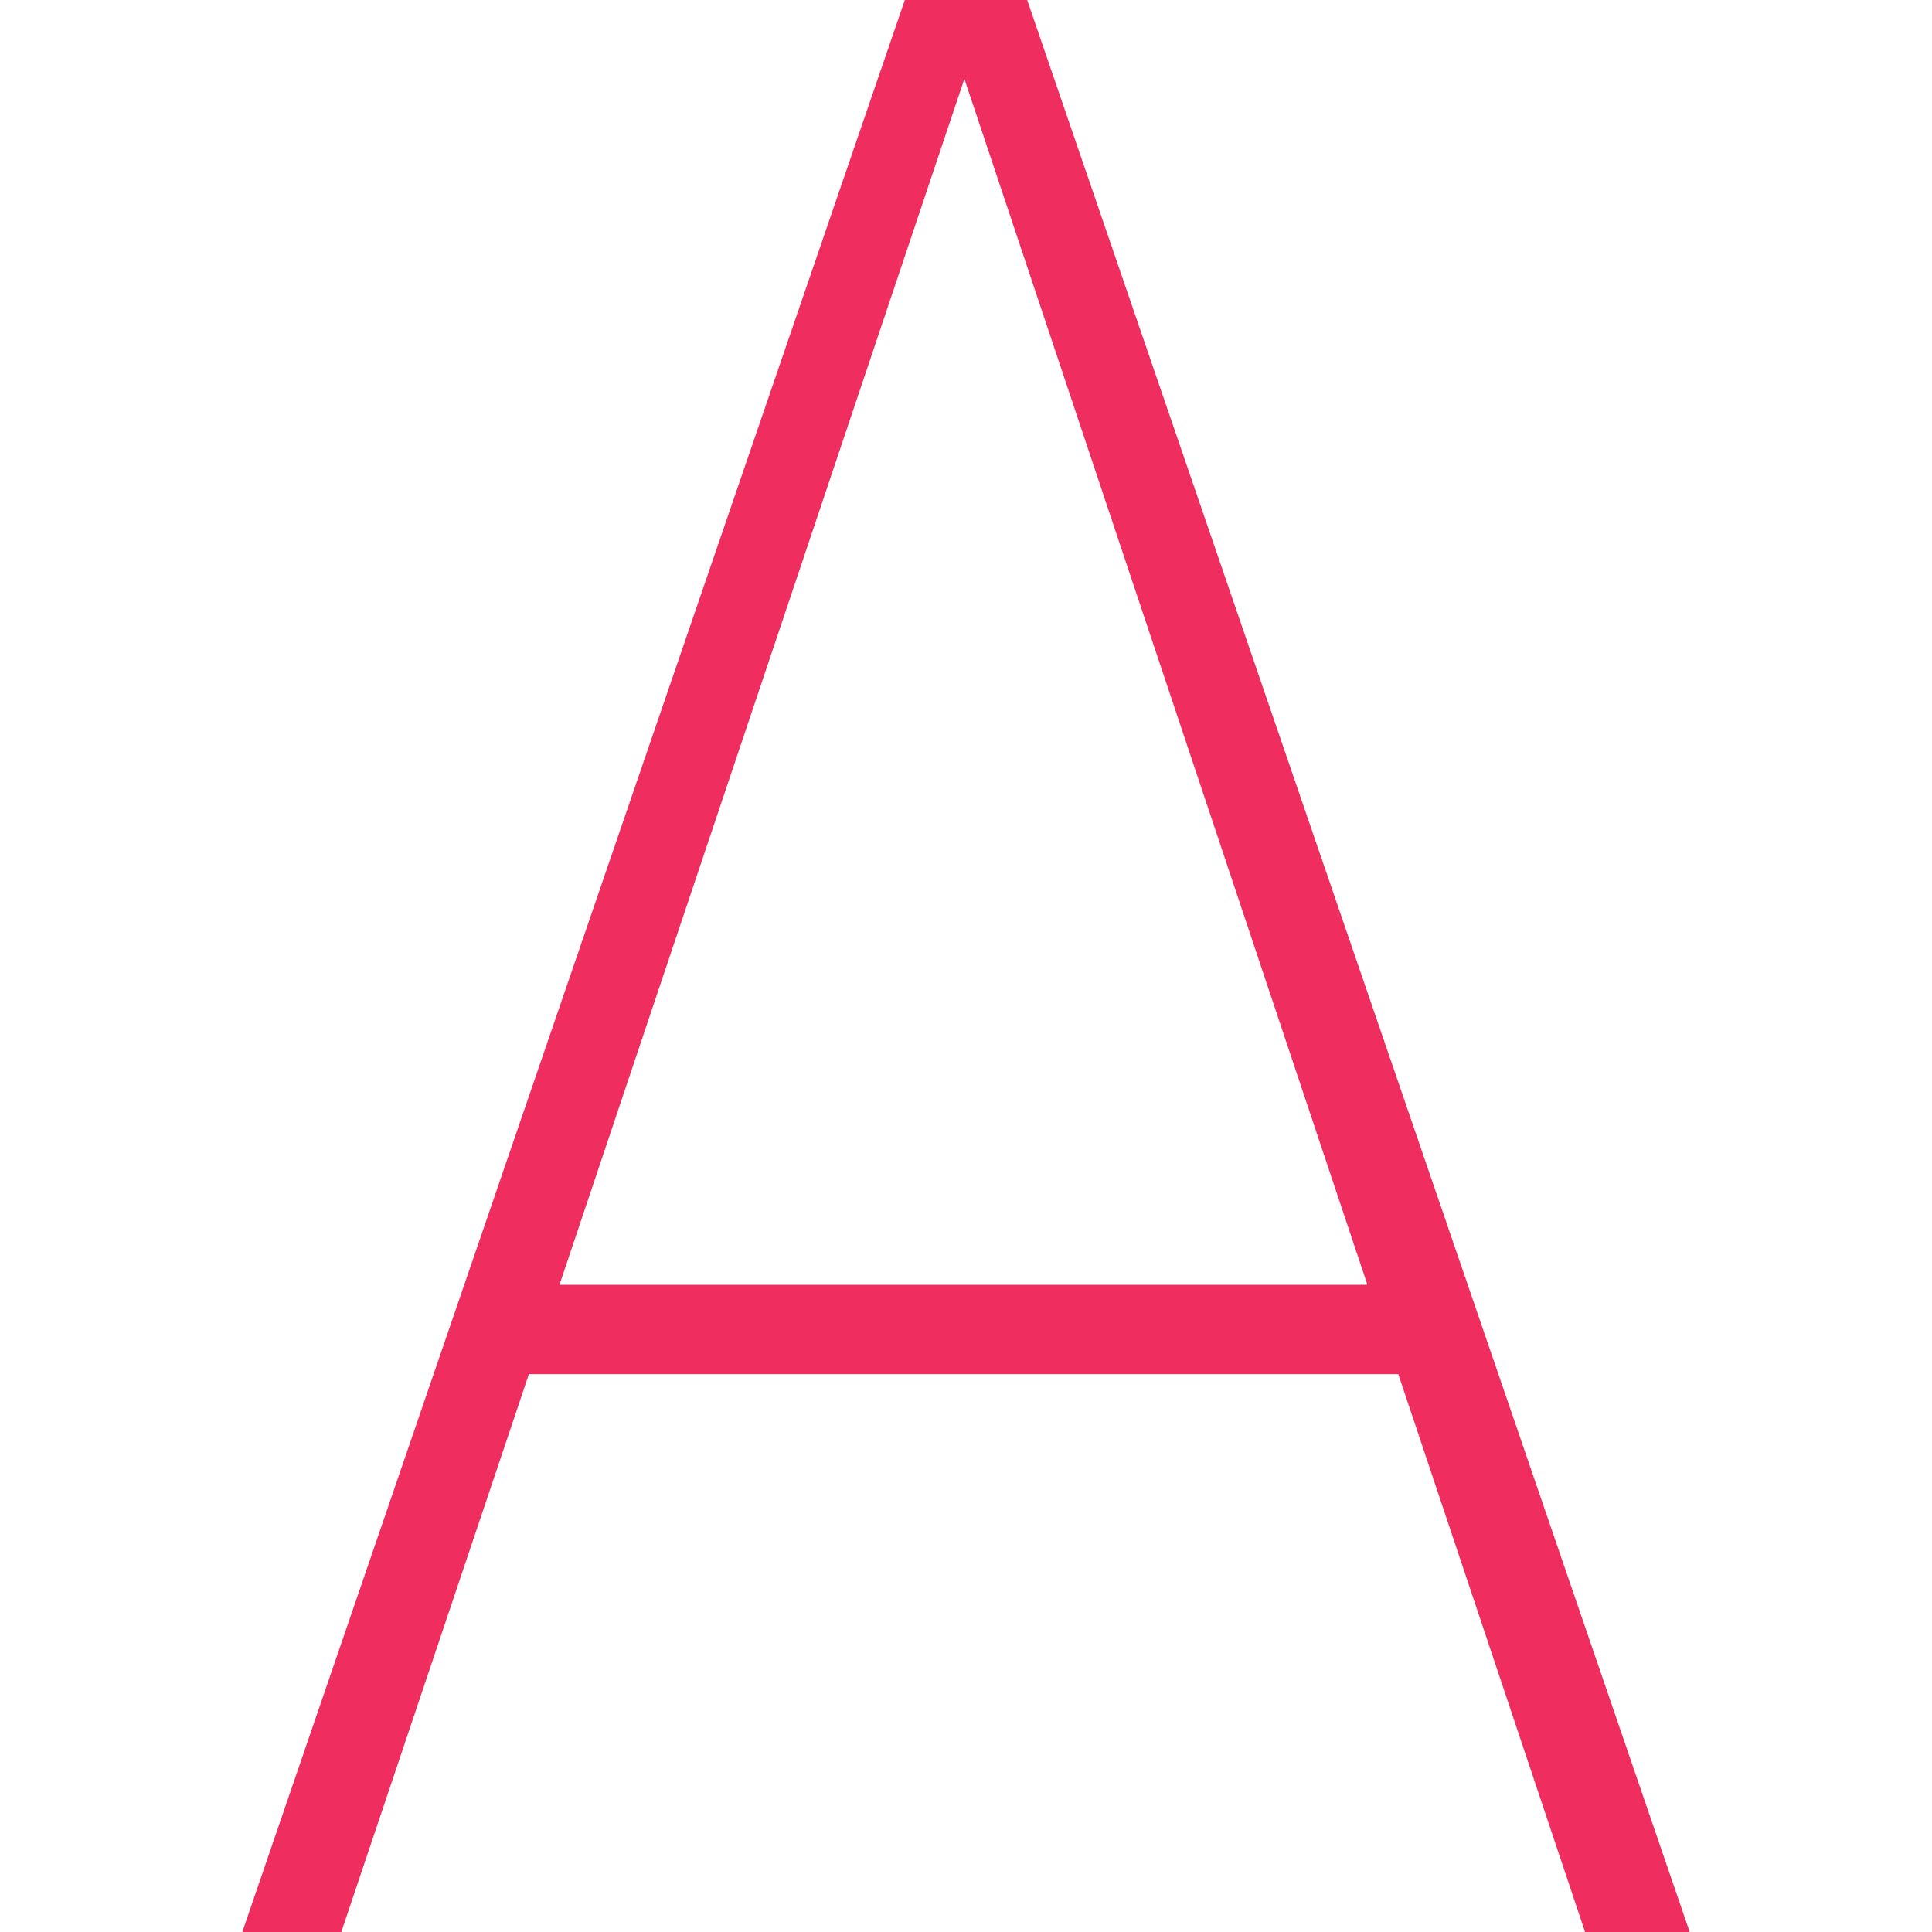 <svg role="img" viewBox="0 0 24 24" xmlns="http://www.w3.org/2000/svg"><style>path { fill: #EF2D5E; }</style><title>A-Frame</title><path d="M17.37 17.07H6.57L4.24 24H3.01l8.23-24h1.52l8.23 24h-1.3zm-.39-1.13-5-14.96-5.03 14.98h10.03z"/></svg>